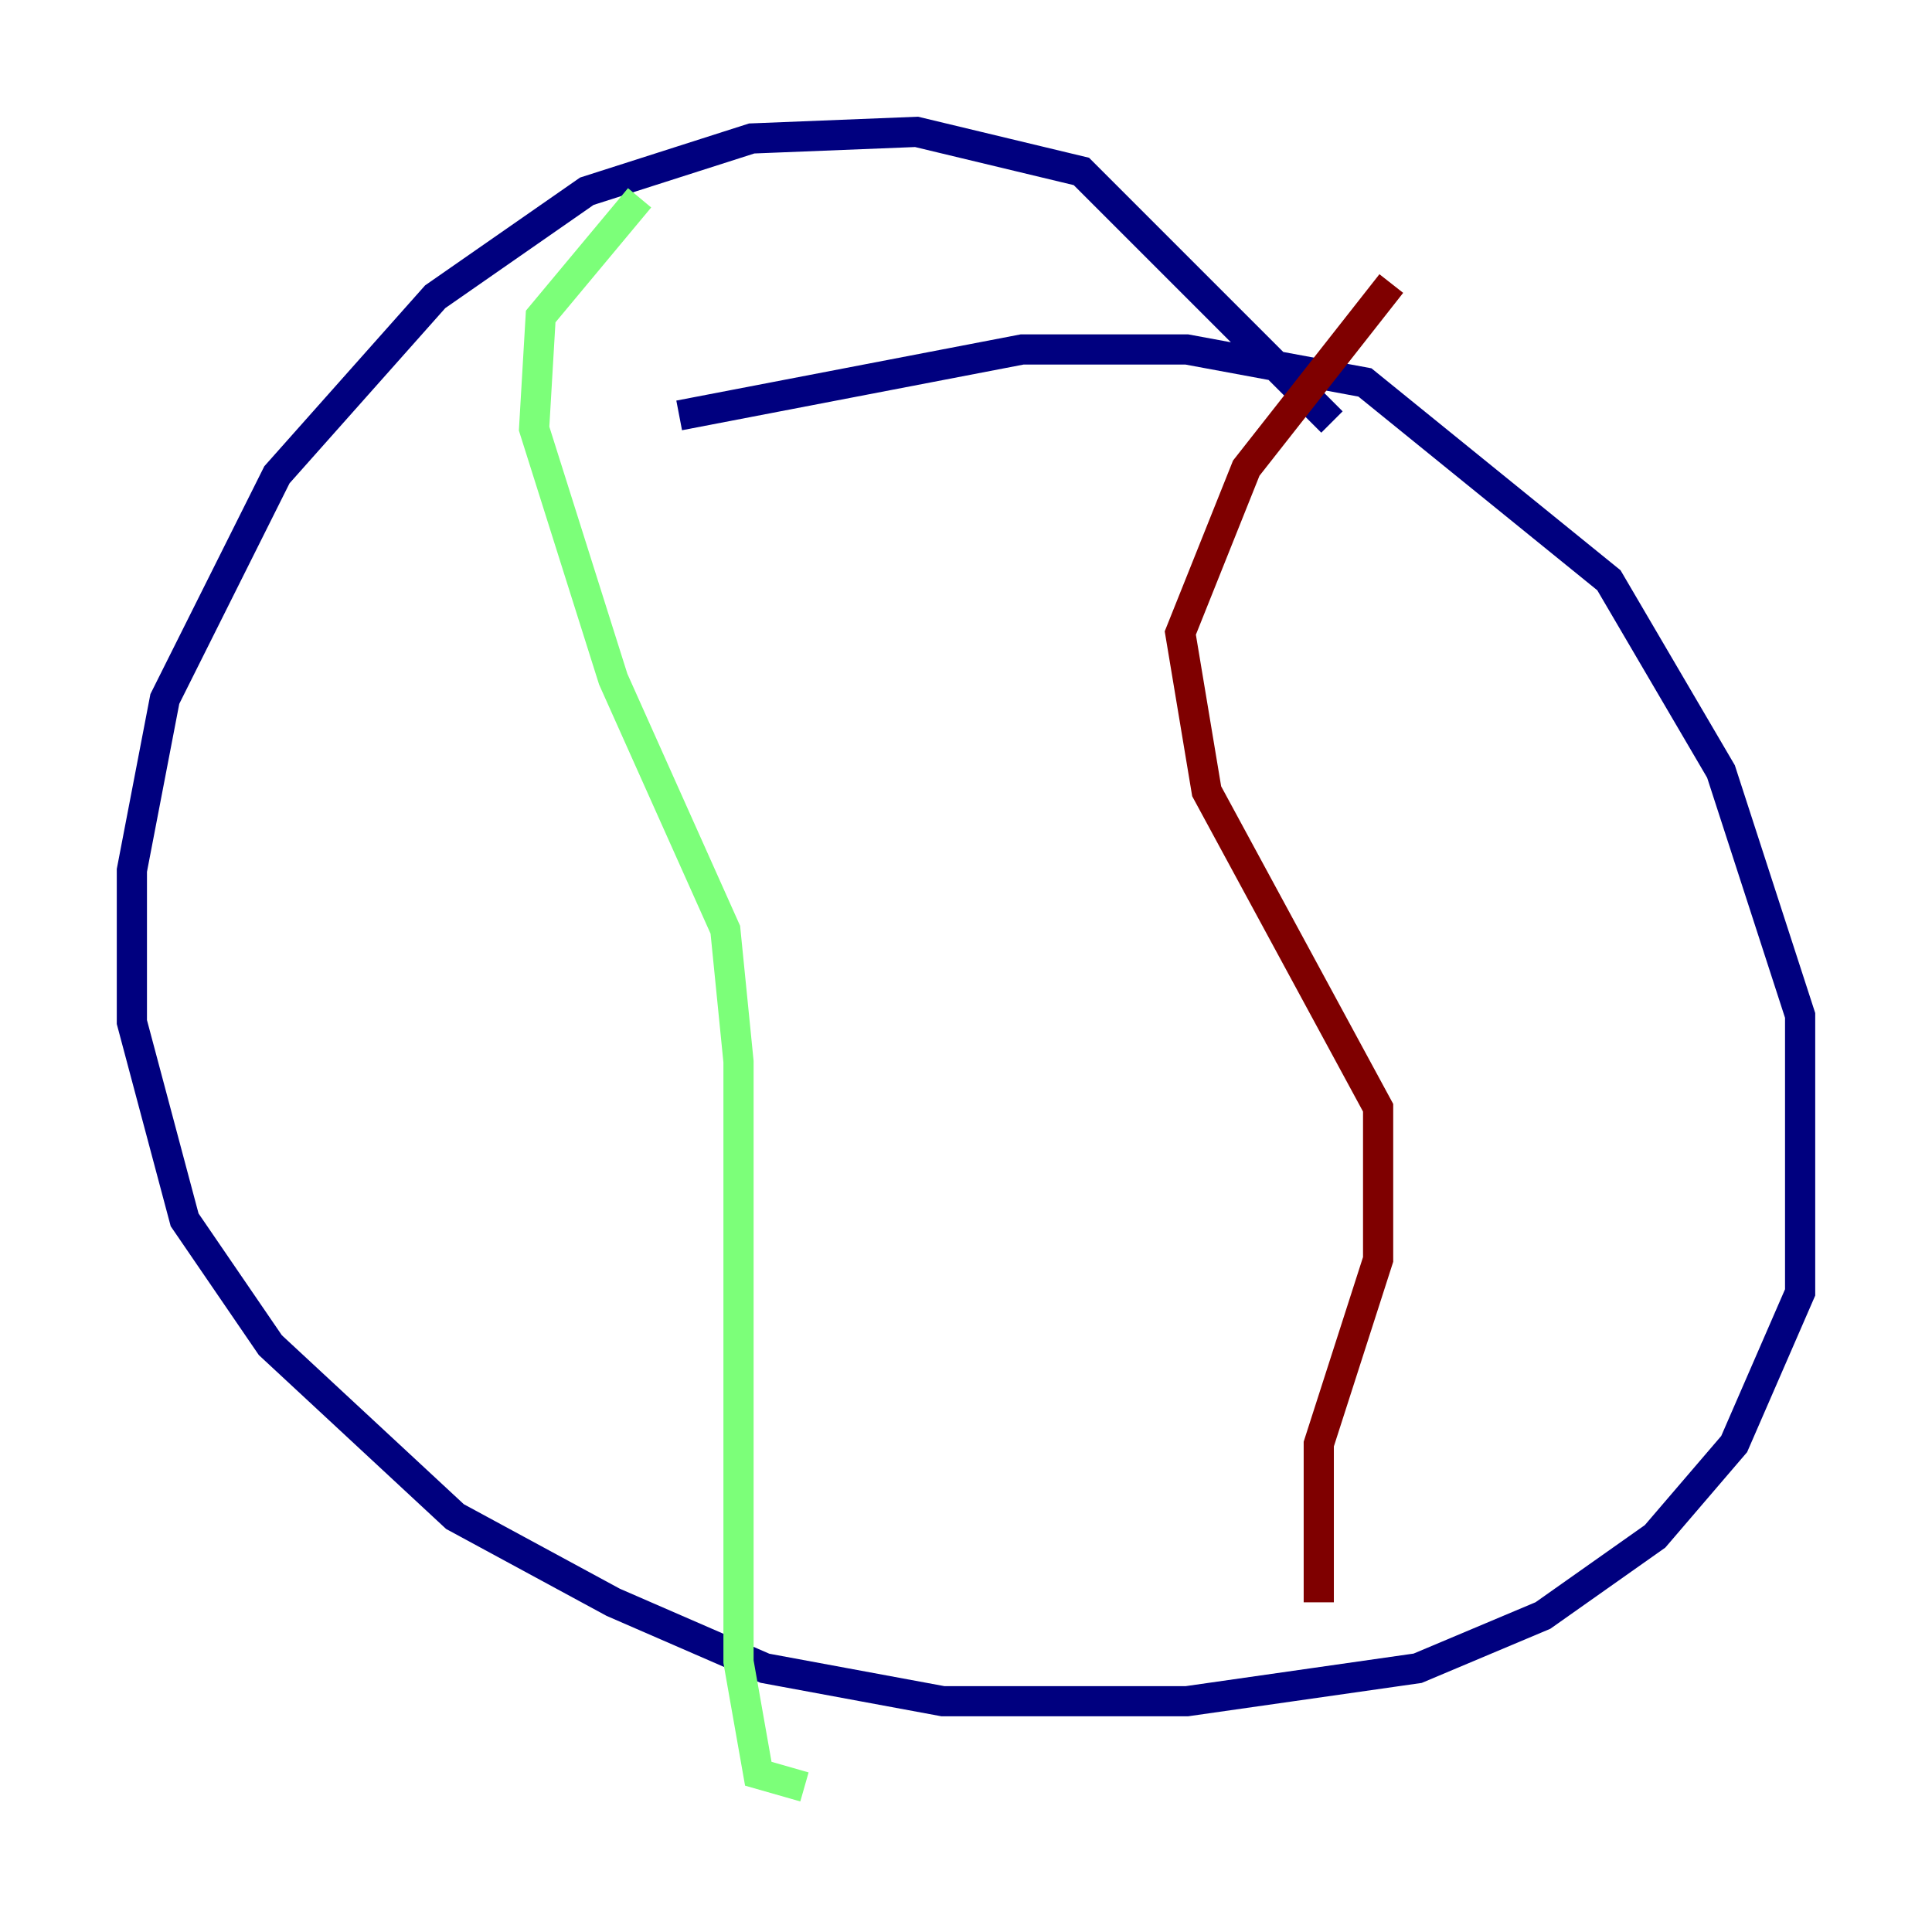 <?xml version="1.0" encoding="utf-8" ?>
<svg baseProfile="tiny" height="128" version="1.2" viewBox="0,0,128,128" width="128" xmlns="http://www.w3.org/2000/svg" xmlns:ev="http://www.w3.org/2001/xml-events" xmlns:xlink="http://www.w3.org/1999/xlink"><defs /><polyline fill="none" points="88.246,27.959 71.645,11.358 60.724,8.737 49.802,9.174 38.88,12.669 28.833,19.659 18.348,31.454 10.921,46.307 8.737,57.666 8.737,67.713 12.232,80.819 17.911,89.12 30.143,100.478 40.628,106.157 50.676,110.526 62.471,112.71 78.635,112.71 93.925,110.526 102.225,107.031 109.652,101.788 114.894,95.672 119.263,85.625 119.263,67.276 114.02,51.113 106.594,38.444 90.43,25.338 78.635,23.154 67.713,23.154 44.997,27.522" stroke="#00007f" stroke-width="2" /><polyline fill="none" points="42.375,13.106 35.822,20.969 35.386,28.396 40.628,44.997 48.055,61.597 48.928,70.335 48.928,110.089 50.239,117.515 53.297,118.389" stroke="#7cff79" stroke-width="2" /><polyline fill="none" points="92.177,18.785 82.567,31.017 78.198,41.939 79.945,52.423 91.304,73.392 91.304,83.44 87.372,95.672 87.372,106.157" stroke="#7f0000" stroke-width="2" /></svg>